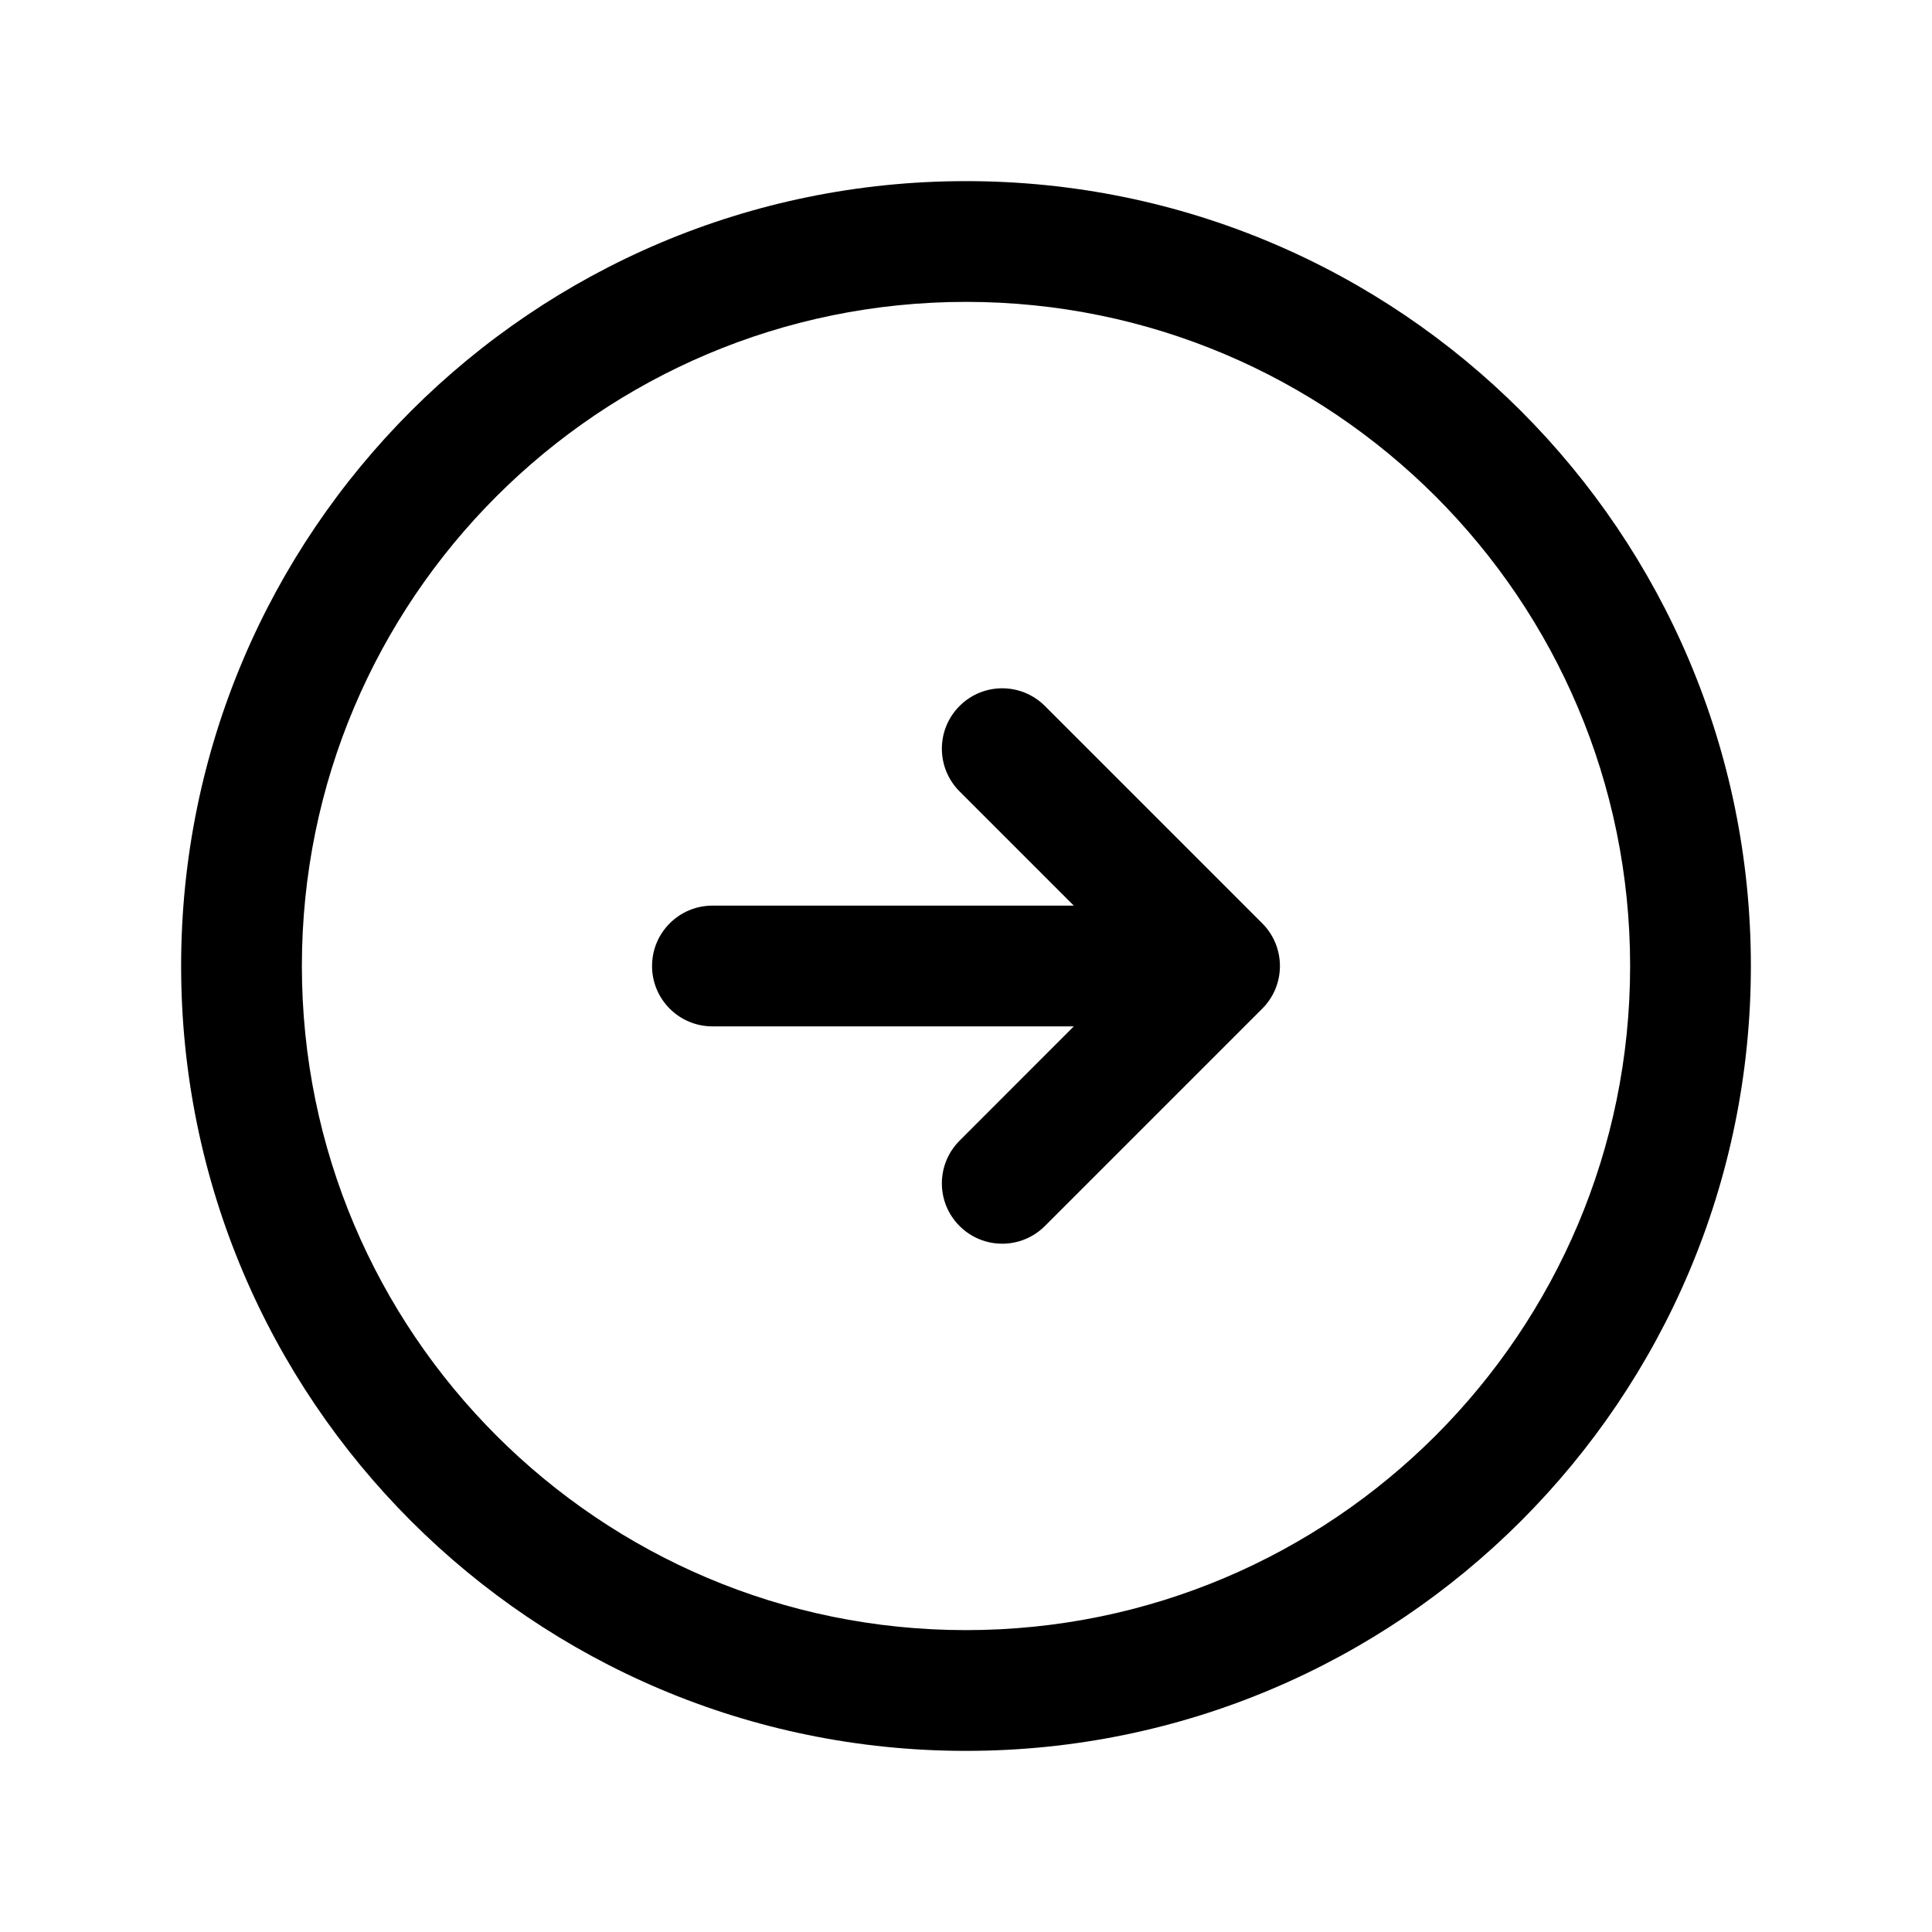 <svg viewBox="0 0 24 24" fill="none" xmlns="http://www.w3.org/2000/svg">
<path fill-rule="evenodd" clip-rule="evenodd" d="M12 3.75C7.444 3.75 3.75 7.444 3.75 12C3.75 16.556 7.444 20.25 12 20.25C16.556 20.25 20.25 16.556 20.25 12C20.25 7.444 16.556 3.75 12 3.75ZM2.25 12C2.25 6.615 6.615 2.25 12 2.25C17.385 2.25 21.75 6.615 21.75 12C21.75 17.385 17.385 21.75 12 21.75C6.615 21.75 2.25 17.385 2.25 12ZM11.92 8.77C12.213 8.477 12.687 8.477 12.98 8.77L15.68 11.47C15.973 11.763 15.973 12.238 15.68 12.53L12.98 15.23C12.687 15.523 12.213 15.523 11.92 15.23C11.627 14.938 11.627 14.463 11.92 14.17L13.339 12.75H8.85C8.436 12.75 8.1 12.414 8.1 12C8.1 11.586 8.436 11.25 8.85 11.25H13.339L11.92 9.831C11.627 9.538 11.627 9.063 11.92 8.77Z" fill="currentColor"/>
</svg>
